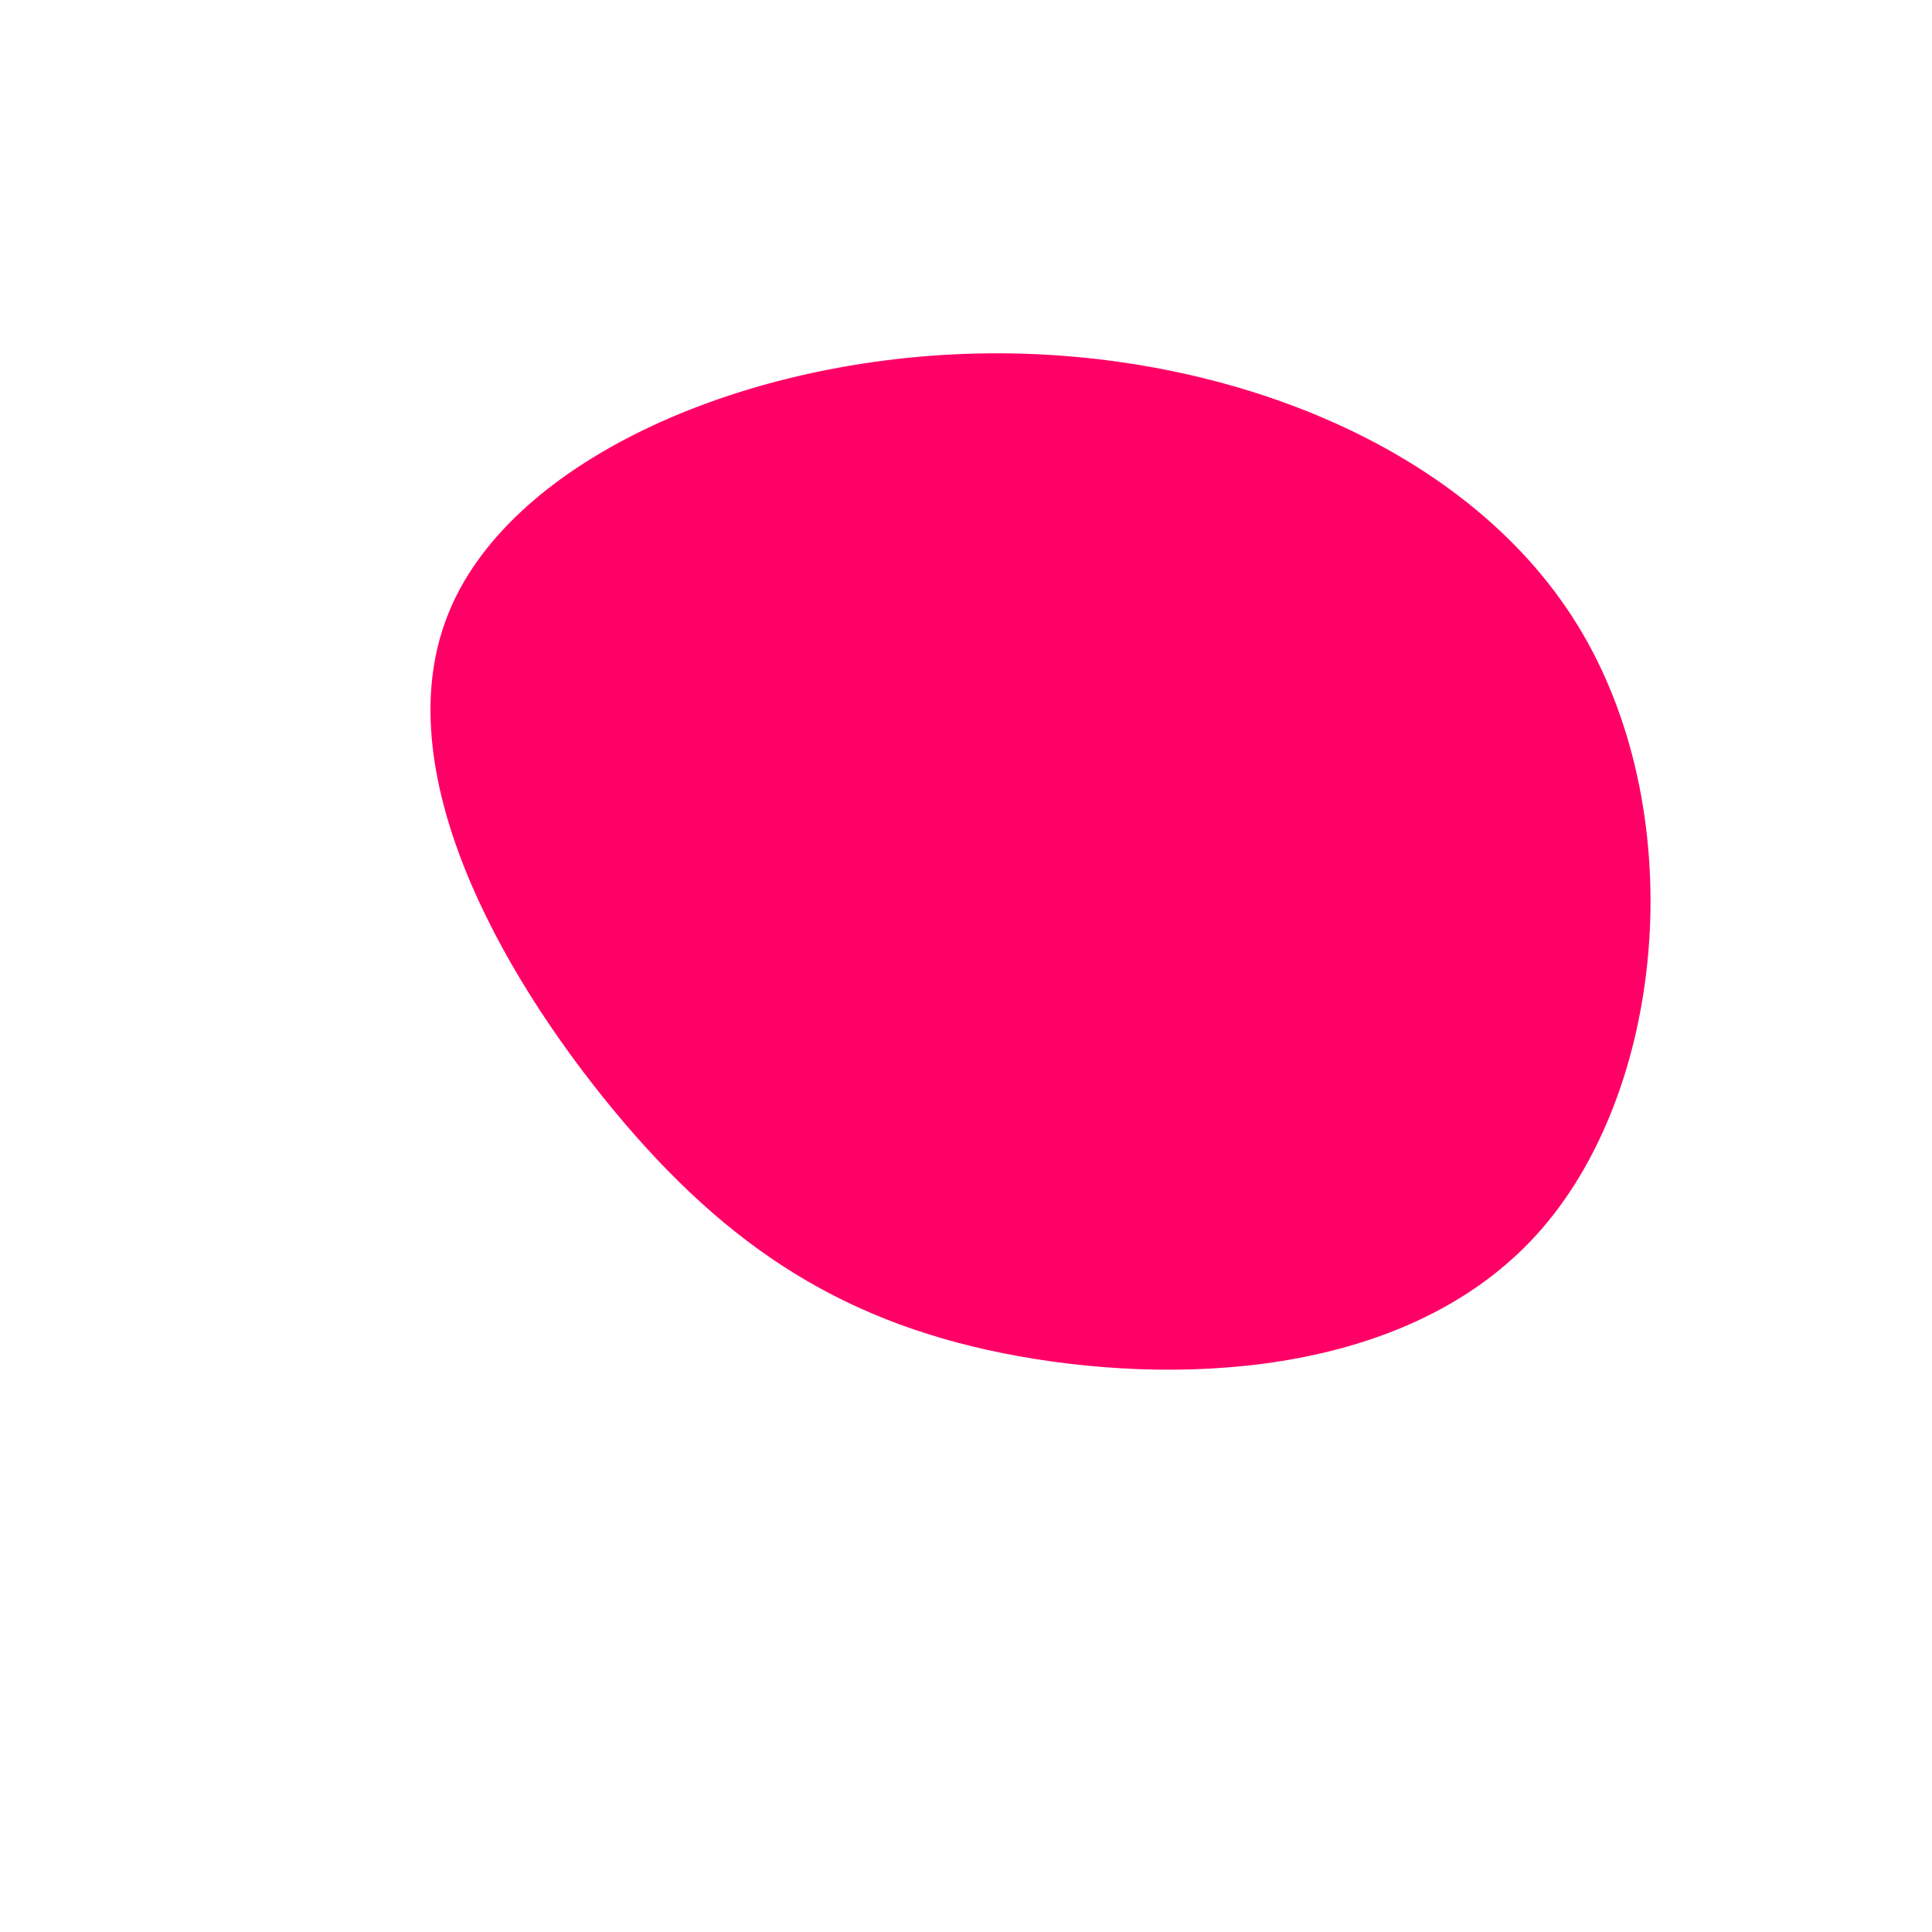 <?xml version="1.0" standalone="no"?>
<svg viewBox="0 0 200 200" xmlns="http://www.w3.org/2000/svg">
  <path fill="#FF0066" d="M63.3,-35.3C75,-16.3,72.6,12.1,59.7,27.1C46.8,42.1,23.4,43.6,5.5,40.4C-12.3,37.2,-24.6,29.3,-36.5,14.9C-48.4,0.5,-59.9,-20.3,-53.7,-36.2C-47.6,-52,-23.8,-62.8,1,-63.4C25.8,-64,51.6,-54.3,63.3,-35.3Z" transform="translate(100 100)" />
</svg>
